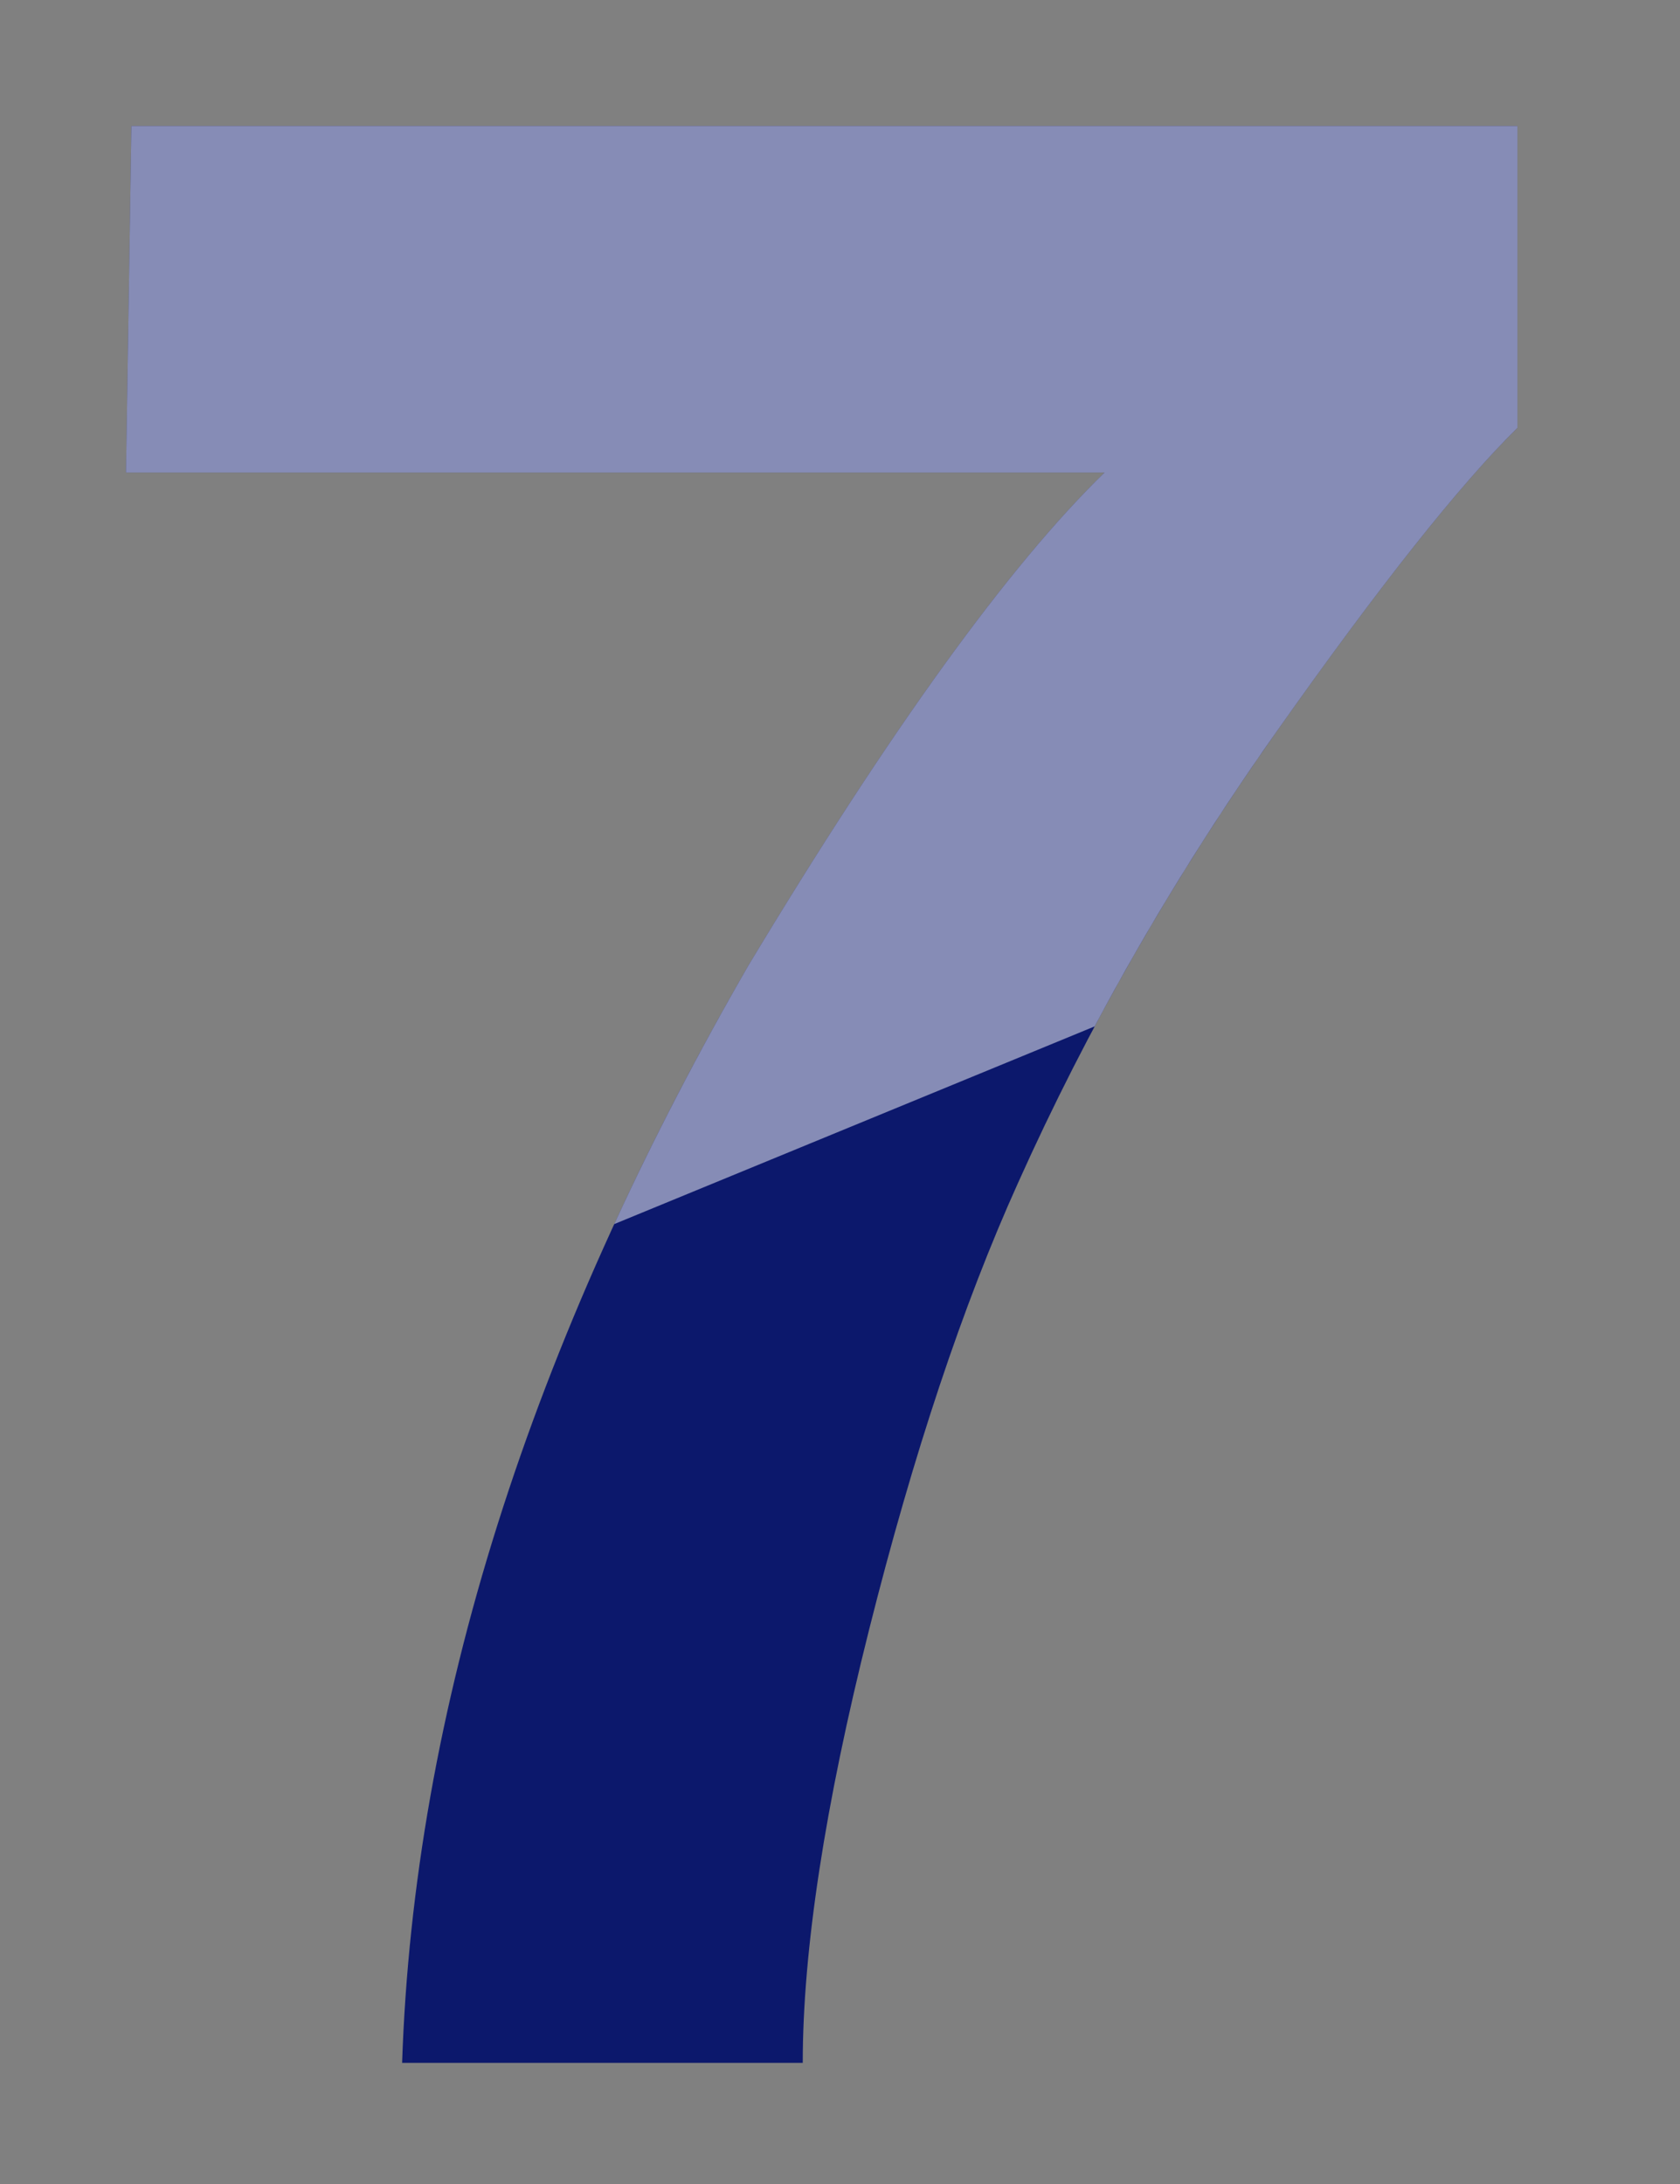 <?xml version="1.0" encoding="UTF-8"?>
<svg width="40px" height="52px" viewBox="0 0 40 52" version="1.1" xmlns="http://www.w3.org/2000/svg" xmlns:xlink="http://www.w3.org/1999/xlink">
    <rect x="0" y="0" width="40" height="52" fill="#808080" stroke="none"/>
    <title>B9BF1385-235F-4DE2-B2EF-01AD485CE72C</title>
    <g id="Uikit" stroke="none" stroke-width="1" fill="none" fill-rule="evenodd">
        <g id="Uikit_世界杯_APP" transform="translate(-650, -4576)">
            <g id="image/number/7" transform="translate(650, 4576)">
                <g id="Group" transform="translate(3, 3)">
                    <path d="M33.129,7.187 C31.754,8.54 29.842,10.952 27.393,14.421 C24.943,17.891 22.892,21.474 21.237,25.169 C19.927,28.069 18.745,31.614 17.692,35.804 C16.64,39.993 16.113,43.431 16.113,46.116 L6.574,46.116 C6.854,37.737 9.604,29.025 14.824,19.98 C18.197,14.373 21.022,10.463 23.3,8.25 L0,8.25 L0.129,0 L33.129,0 L33.129,7.187 Z" id="Path" fill="#0C186C"></path>
                    <path d="M33.129,0 L33.129,7.187 C31.754,8.54 29.842,10.952 27.393,14.421 C25.776,16.711 24.333,19.05 23.063,21.438 L11.625,26.145 C12.562,24.108 13.628,22.053 14.824,19.98 C18.197,14.373 21.022,10.463 23.3,8.25 L0,8.25 L0.129,0 L33.129,0 Z" id="Combined-Shape" fill="#FFFFFF" opacity="0.5"></path>
                </g>
            </g>
        </g>
    </g>
</svg>